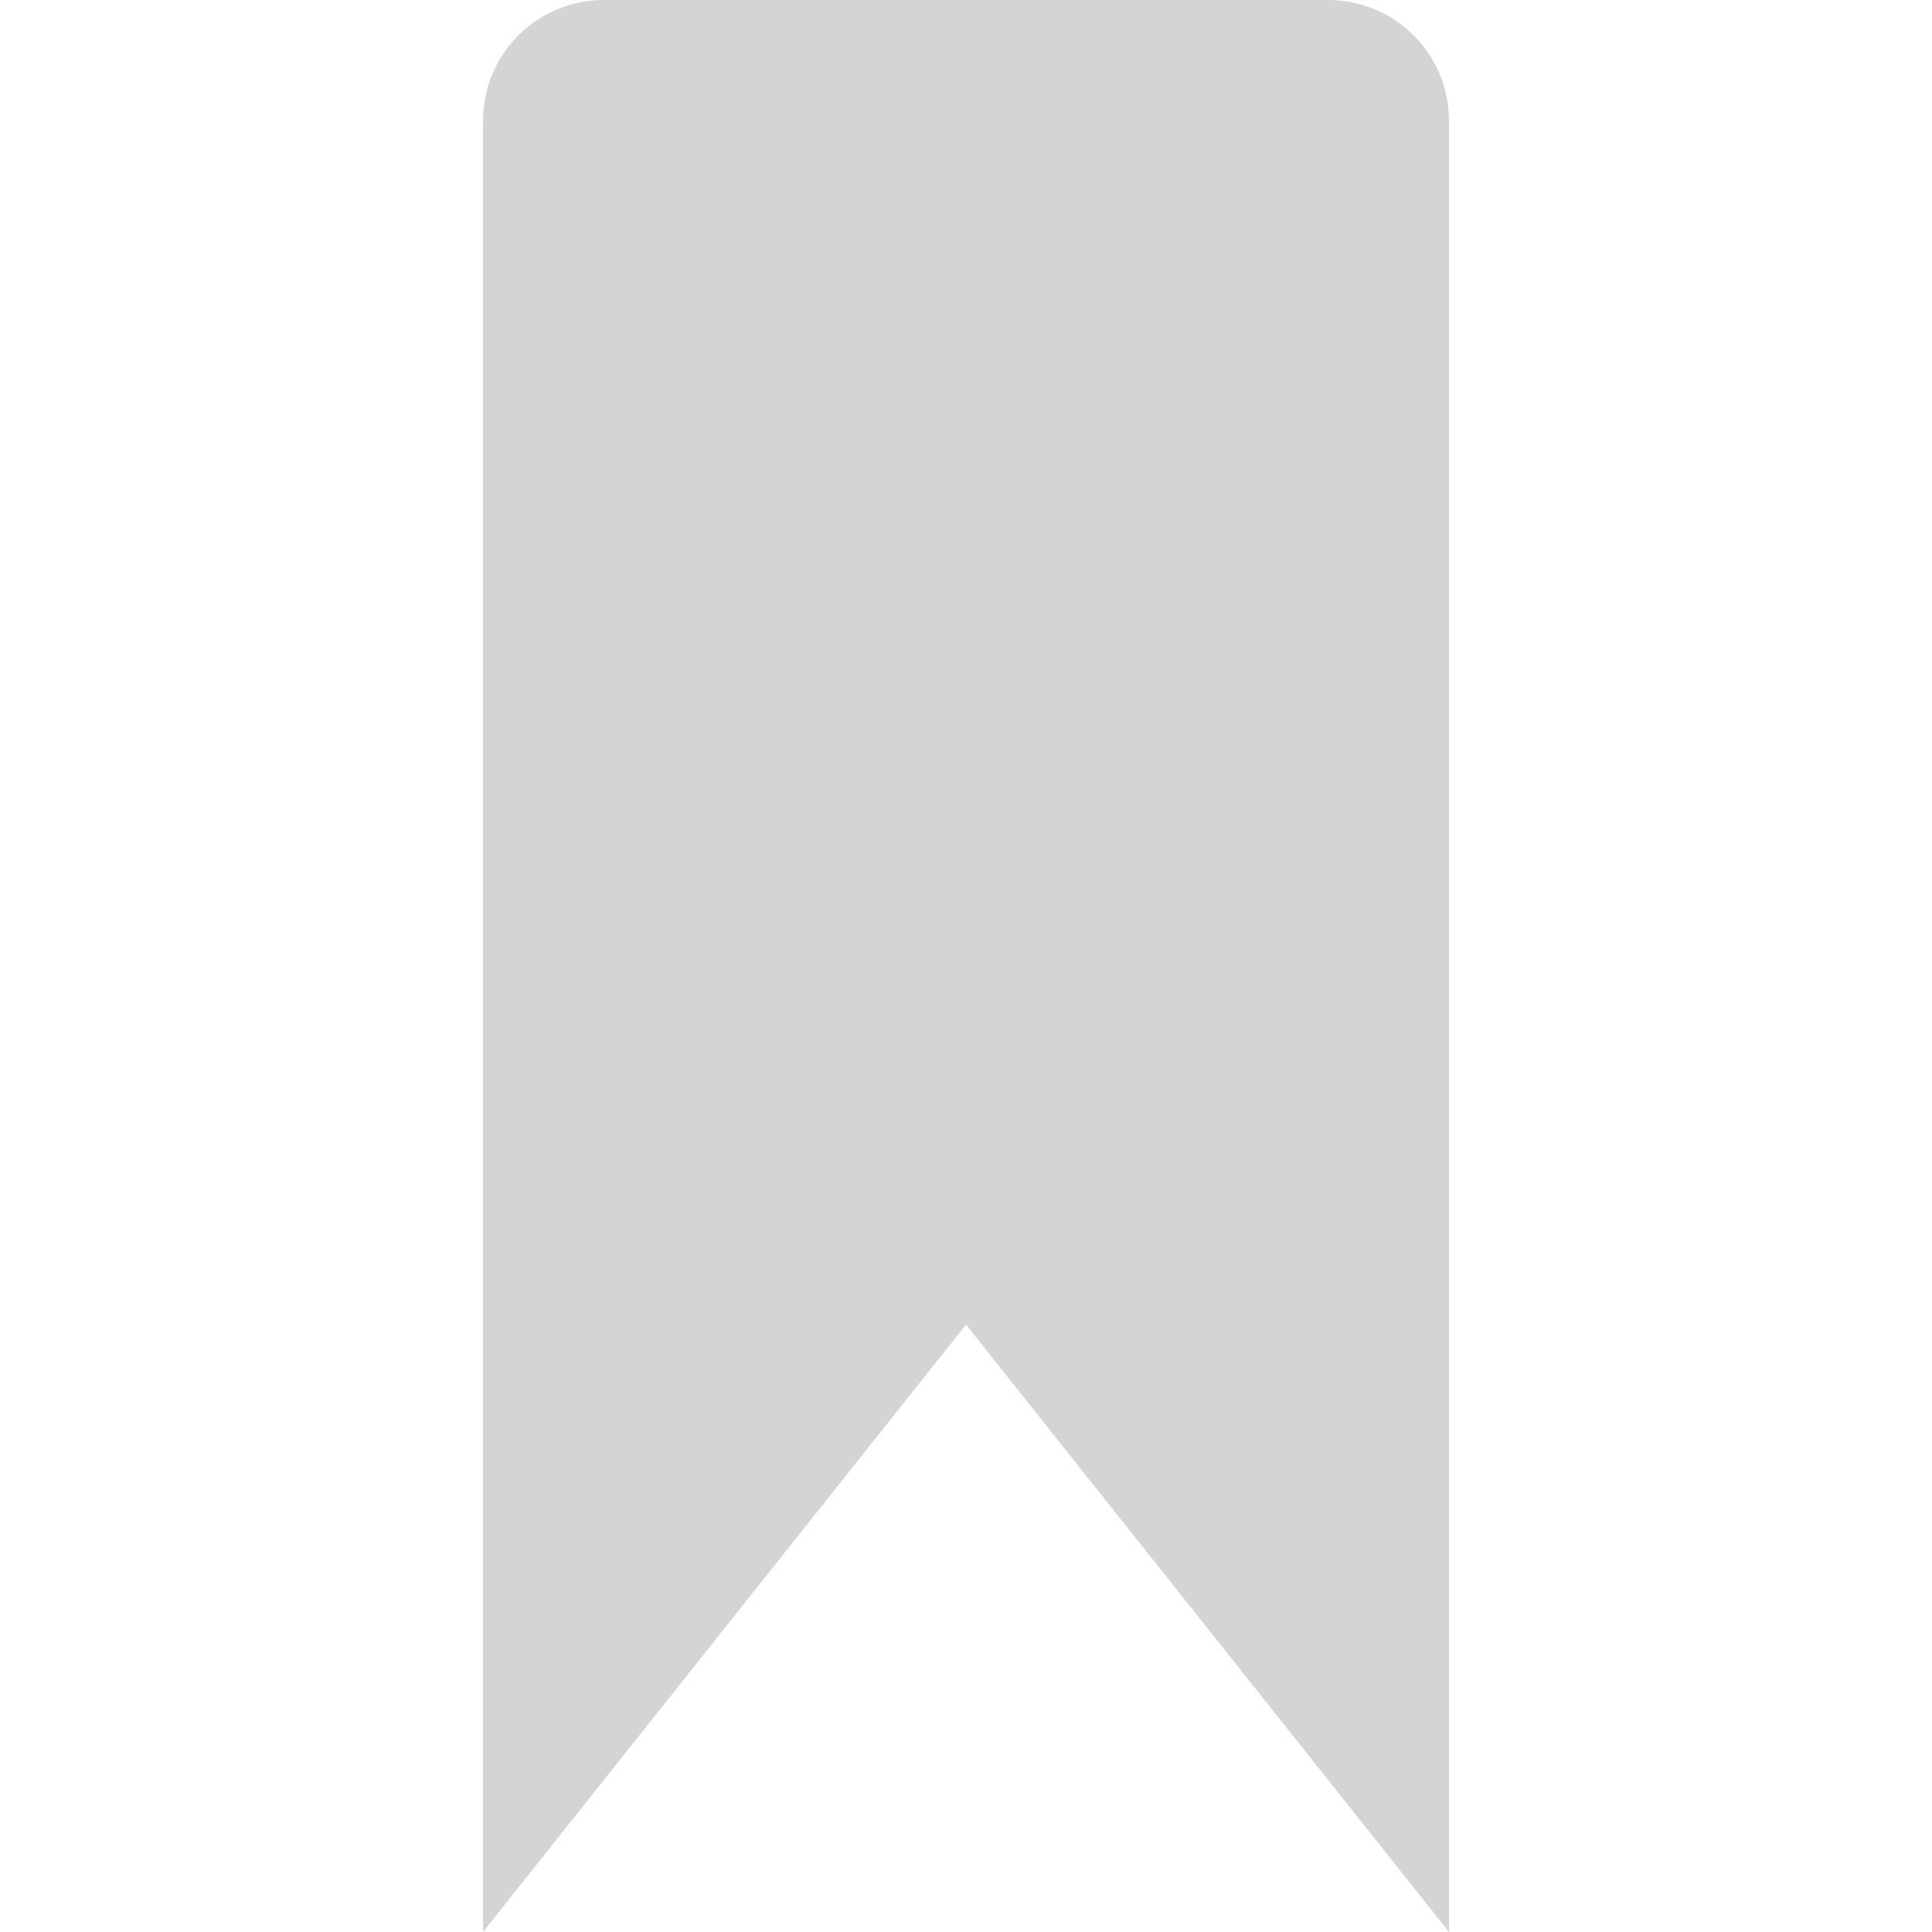 <?xml version="1.0" encoding="UTF-8" standalone="no"?>
<svg width="16px" height="16px" viewBox="0 0 16 16" version="1.1" xmlns="http://www.w3.org/2000/svg" xmlns:xlink="http://www.w3.org/1999/xlink" xmlns:sketch="http://www.bohemiancoding.com/sketch/ns">
    <title>176 BookmarkUsed</title>
    <description>Created with Sketch (http://www.bohemiancoding.com/sketch)</description>
    <defs></defs>
    <g id="Icons with numbers" stroke="none" stroke-width="1" fill="none" fill-rule="evenodd">
        <g id="Group" transform="translate(-624, -432)" fill="#D4D4D4">
            <path d="M628,433 L628,448 L632,442.97 L636,448 L636,433 C636,432.448 635.552,432 635,432 L629,432 C628.448,432 628,432.448 628,433 Z M628,433" id="Rectangle 216"></path>
        </g>
    </g>
</svg>